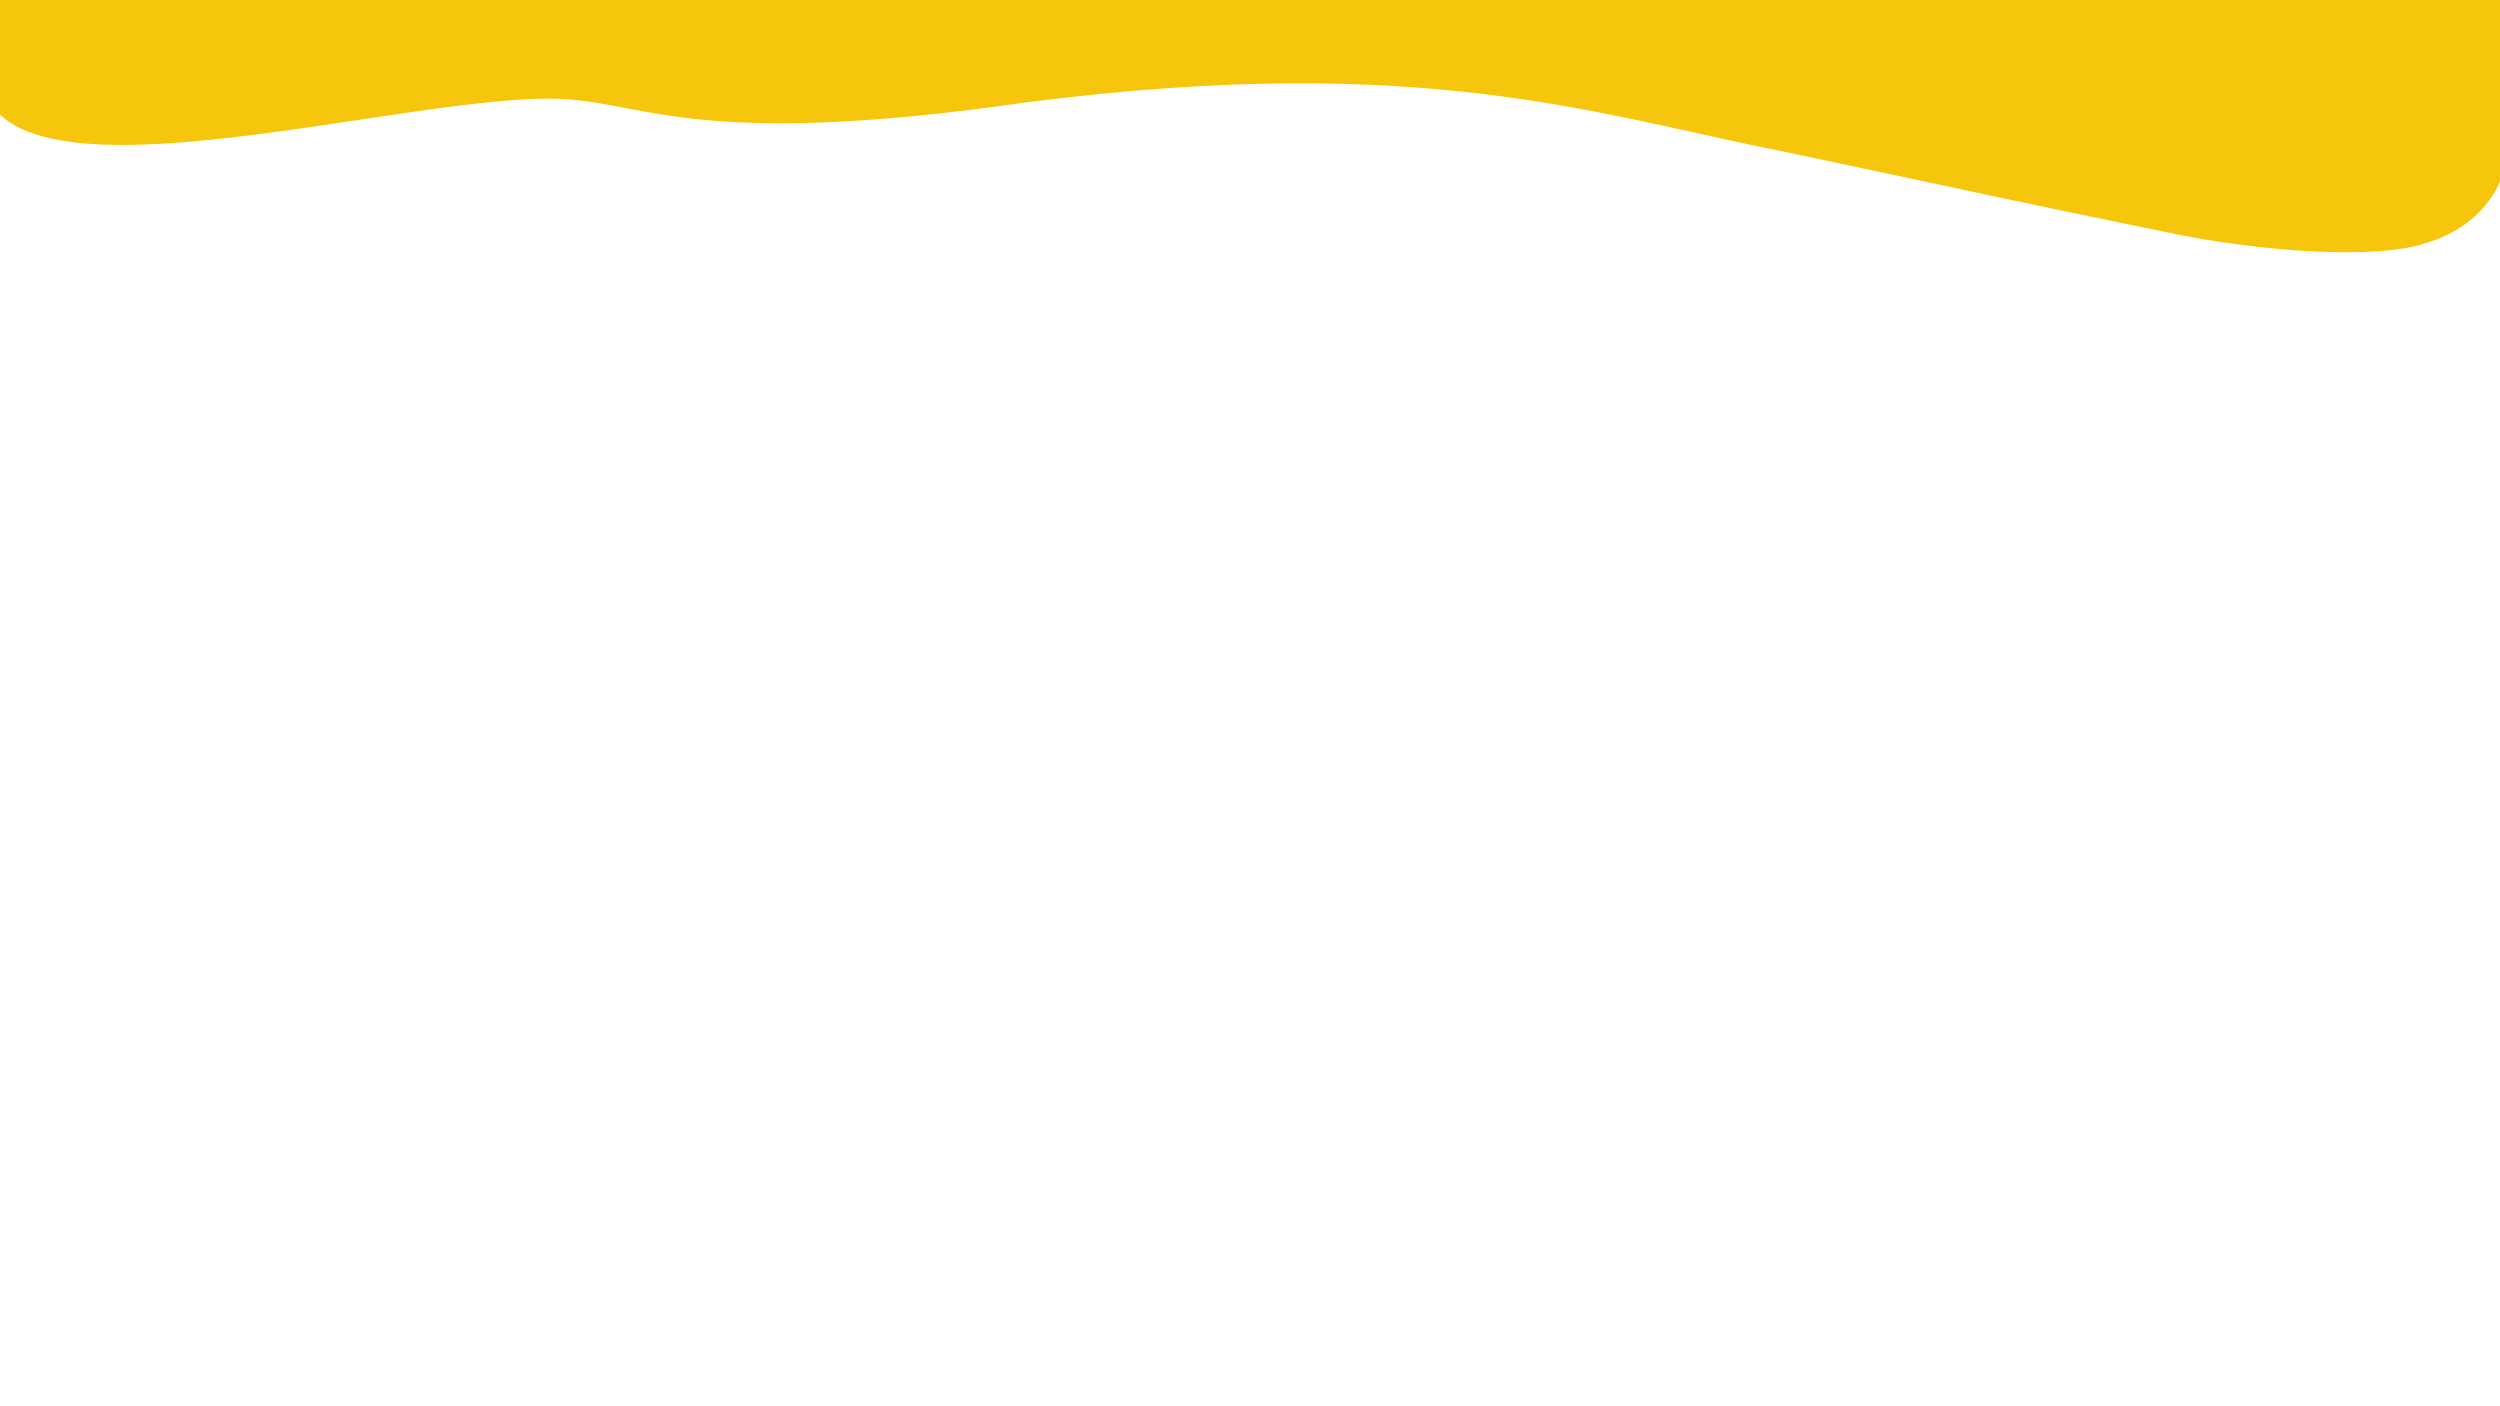 <?xml version="1.0" encoding="utf-8"?>
<!-- Generator: Adobe Illustrator 25.2.0, SVG Export Plug-In . SVG Version: 6.00 Build 0)  -->
<svg version="1.1" id="Camada_1" xmlns="http://www.w3.org/2000/svg" xmlns:xlink="http://www.w3.org/1999/xlink" x="0px" y="0px"
	 viewBox="0 0 1366 768" style="enable-background:new 0 0 1366 768;" xml:space="preserve">
<style type="text/css">
	.st0{fill:#F6C60C;}
</style>
<path class="st0" d="M0,0c-65,137.8,196.4,53.9,300,53.9c51.9,0,73.7,28.9,261,2c218-28,314,7.5,414,27
	c107.4,22.7,122.8,26.4,207.4,43.7c52.7,11.3,116.7,15.3,142.7,6.3c32.6-9.3,40.9-33.9,40.9-33.9V0"/>
</svg>
